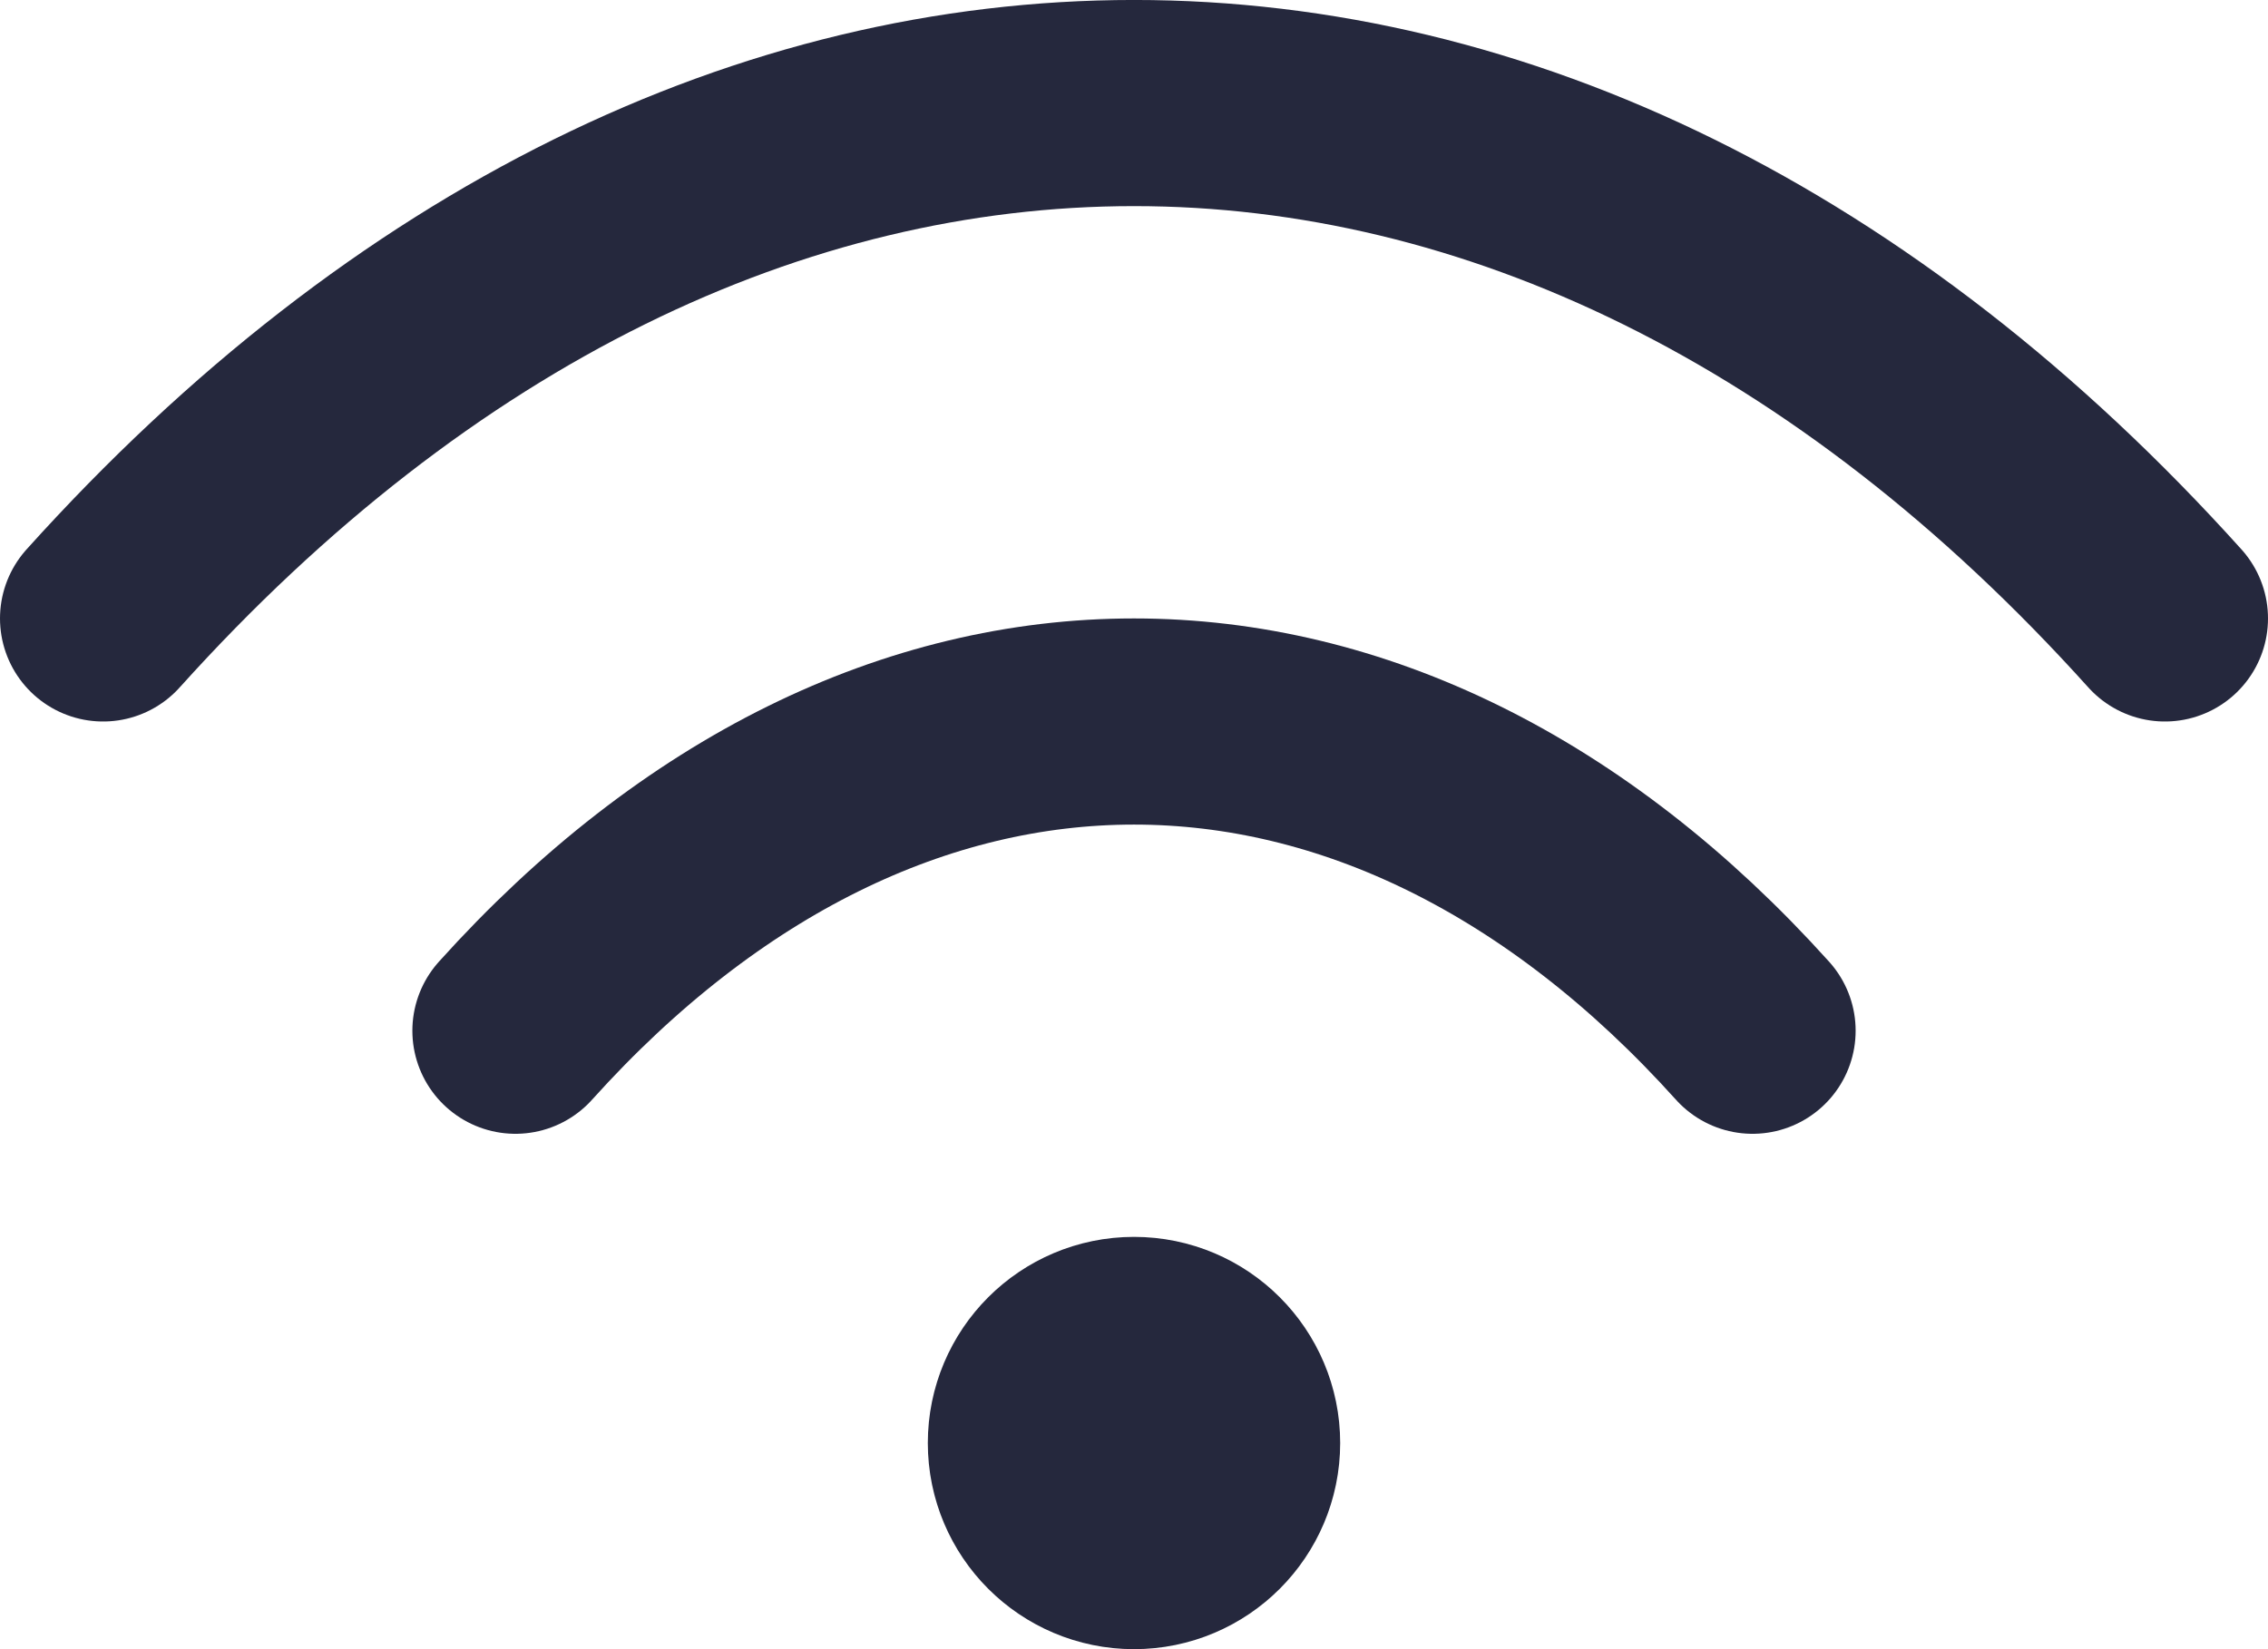 <svg width="22" height="16" viewBox="0 0 22 16" fill="none" xmlns="http://www.w3.org/2000/svg">
<path d="M1 6C7 -0.667 15 -0.667 21 6" stroke="#25283D" stroke-width="2" stroke-linecap="round" stroke-linejoin="round"/>
<path d="M5 10C8.6 6 13.4 6 17 10" stroke="#25283D" stroke-width="2" stroke-linecap="round" stroke-linejoin="round"/>
<path d="M11 15C11.552 15 12 14.552 12 14C12 13.448 11.552 13 11 13C10.448 13 10 13.448 10 14C10 14.552 10.448 15 11 15Z" stroke="#25283D" stroke-width="2" stroke-linecap="round" stroke-linejoin="round"/>
</svg>
